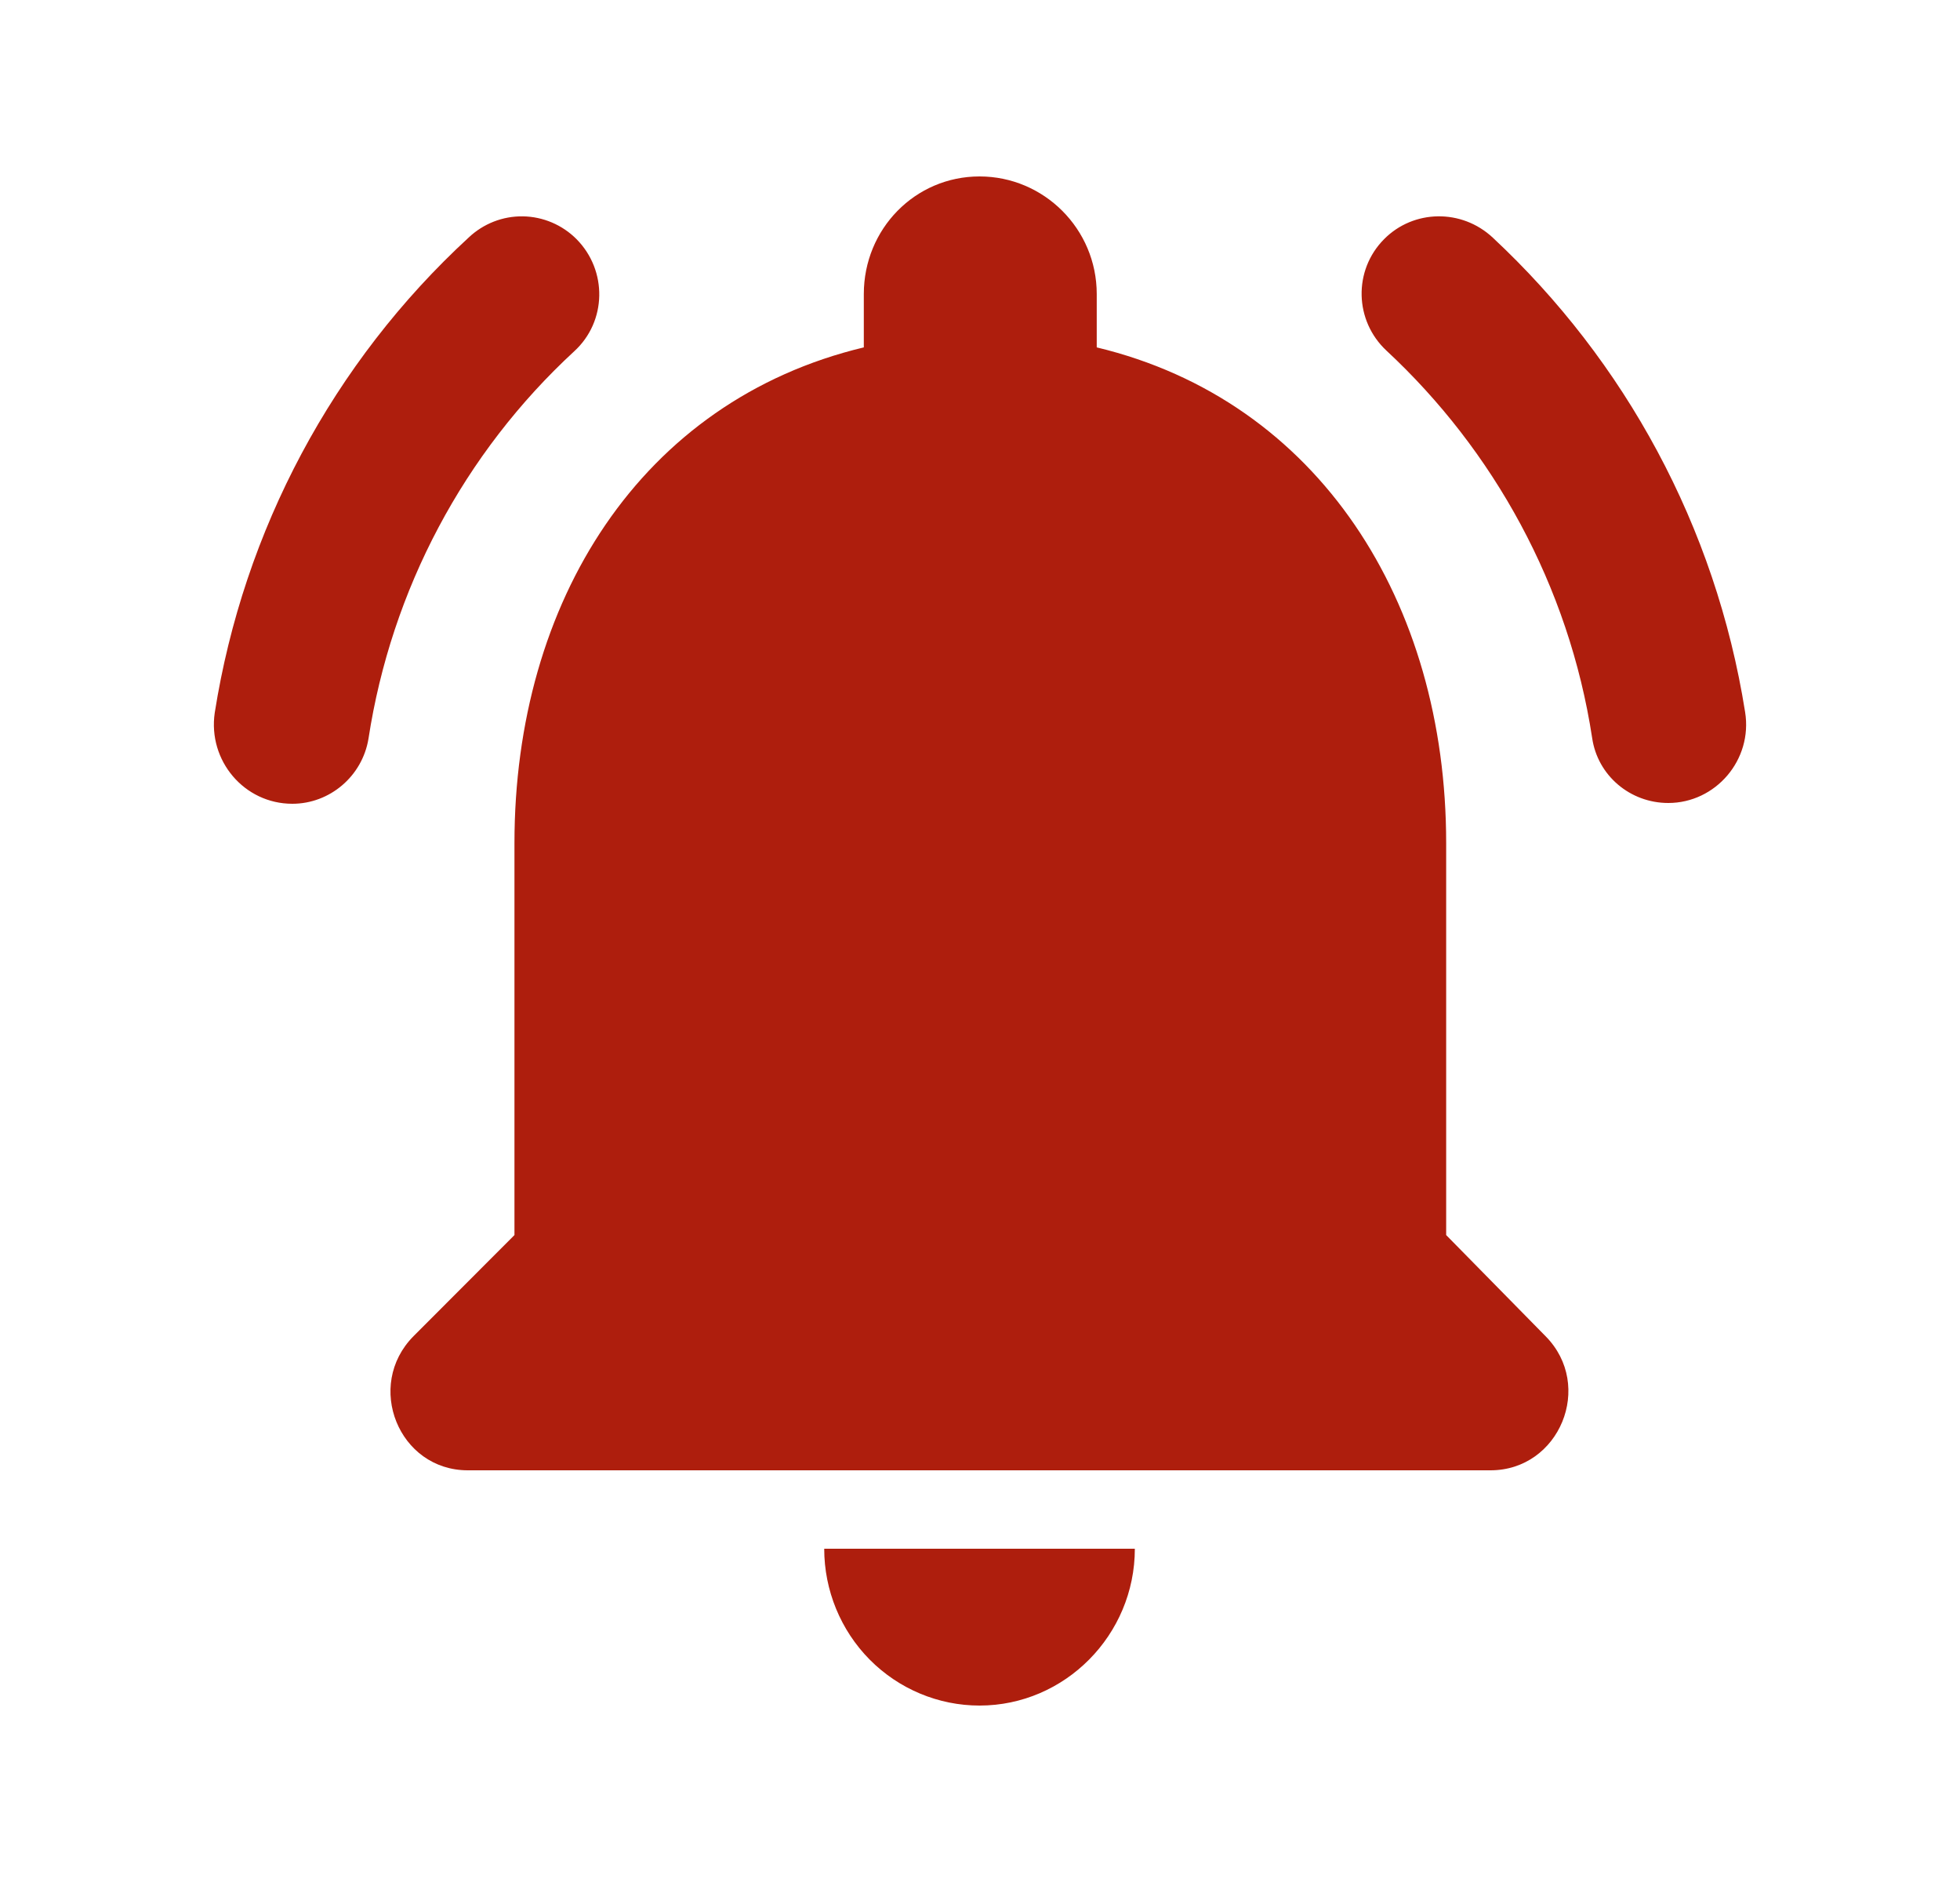 <svg width="25" height="24" viewBox="0 0 25 24" fill="none" xmlns="http://www.w3.org/2000/svg">
<path d="M18.446 15.75V10.75C18.446 7.68 16.822 5.11 13.989 4.43V3.75C13.989 2.92 13.316 2.25 12.494 2.25C11.672 2.25 11.018 2.92 11.018 3.75V4.43C8.176 5.11 6.562 7.67 6.562 10.75V15.75L5.274 17.04C4.65 17.67 5.086 18.75 5.967 18.75H19.011C19.892 18.75 20.338 17.67 19.714 17.04L18.446 15.75ZM12.494 21.75C13.583 21.75 14.475 20.85 14.475 19.75H10.513C10.513 20.28 10.722 20.789 11.093 21.164C11.465 21.539 11.969 21.75 12.494 21.75ZM7.324 4.48C7.74 4.1 7.75 3.45 7.354 3.05C7.172 2.867 6.926 2.763 6.67 2.759C6.413 2.755 6.165 2.852 5.977 3.03C4.249 4.621 3.107 6.758 2.739 9.09C2.65 9.7 3.115 10.25 3.729 10.25C4.205 10.25 4.621 9.9 4.7 9.42C4.992 7.519 5.918 5.777 7.324 4.48ZM19.04 3.03C18.644 2.66 18.03 2.67 17.654 3.05C17.258 3.45 17.277 4.09 17.683 4.47C19.05 5.74 20.011 7.47 20.308 9.41C20.377 9.89 20.793 10.24 21.279 10.24C21.883 10.24 22.358 9.69 22.259 9.08C21.883 6.71 20.724 4.6 19.04 3.03Z" fill="#AE1E0D"/>
</svg>
